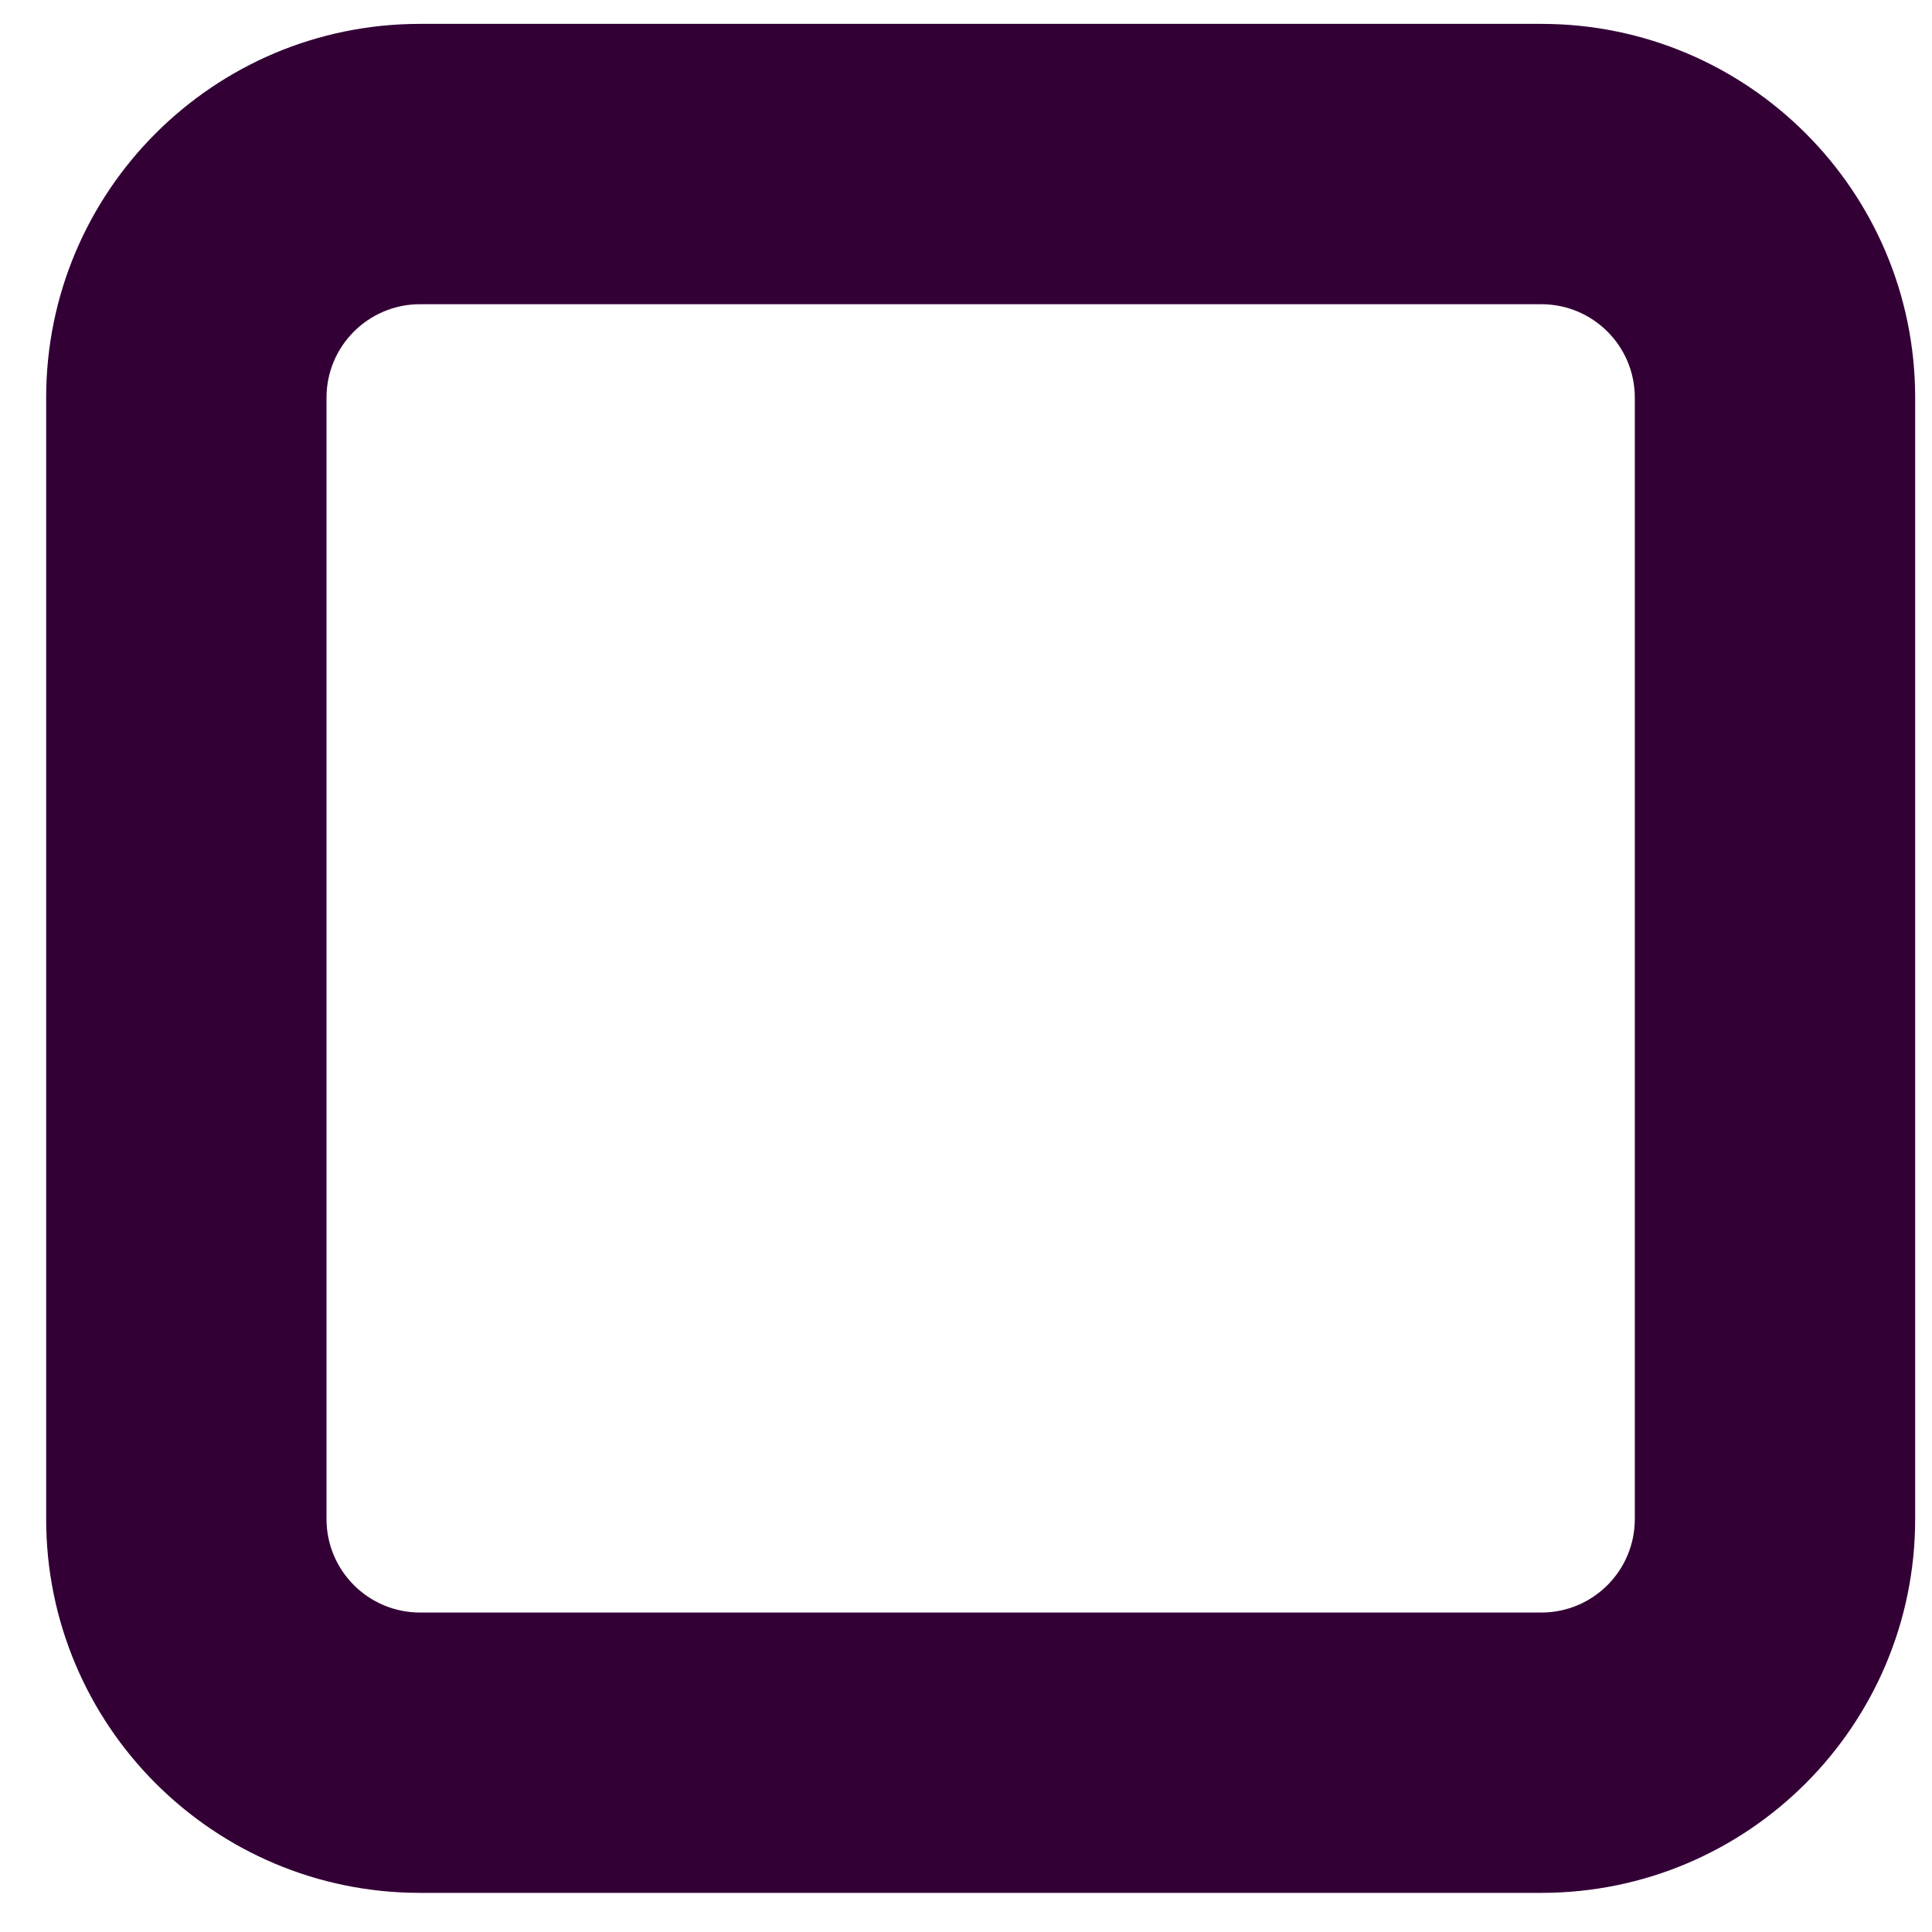 <svg width="28" height="28" viewBox="0 0 28 28" fill="none" xmlns="http://www.w3.org/2000/svg">
<path fill-rule="evenodd" clip-rule="evenodd" d="M6.087 23.37L22.338 23.37C23.087 23.37 23.693 22.763 23.693 22.015L23.693 5.763C23.693 5.015 23.087 4.409 22.338 4.409L6.087 4.409C5.339 4.409 4.732 5.015 4.732 5.763L4.732 22.015C4.732 22.763 5.339 23.37 6.087 23.37ZM22.338 27.433C25.33 27.433 27.756 25.007 27.756 22.015L27.756 5.763C27.756 2.771 25.33 0.346 22.338 0.346L6.087 0.346C3.095 0.346 0.669 2.771 0.669 5.763L0.669 22.015C0.669 25.007 3.095 27.433 6.087 27.433L22.338 27.433Z" fill="#330036"/>
</svg>

